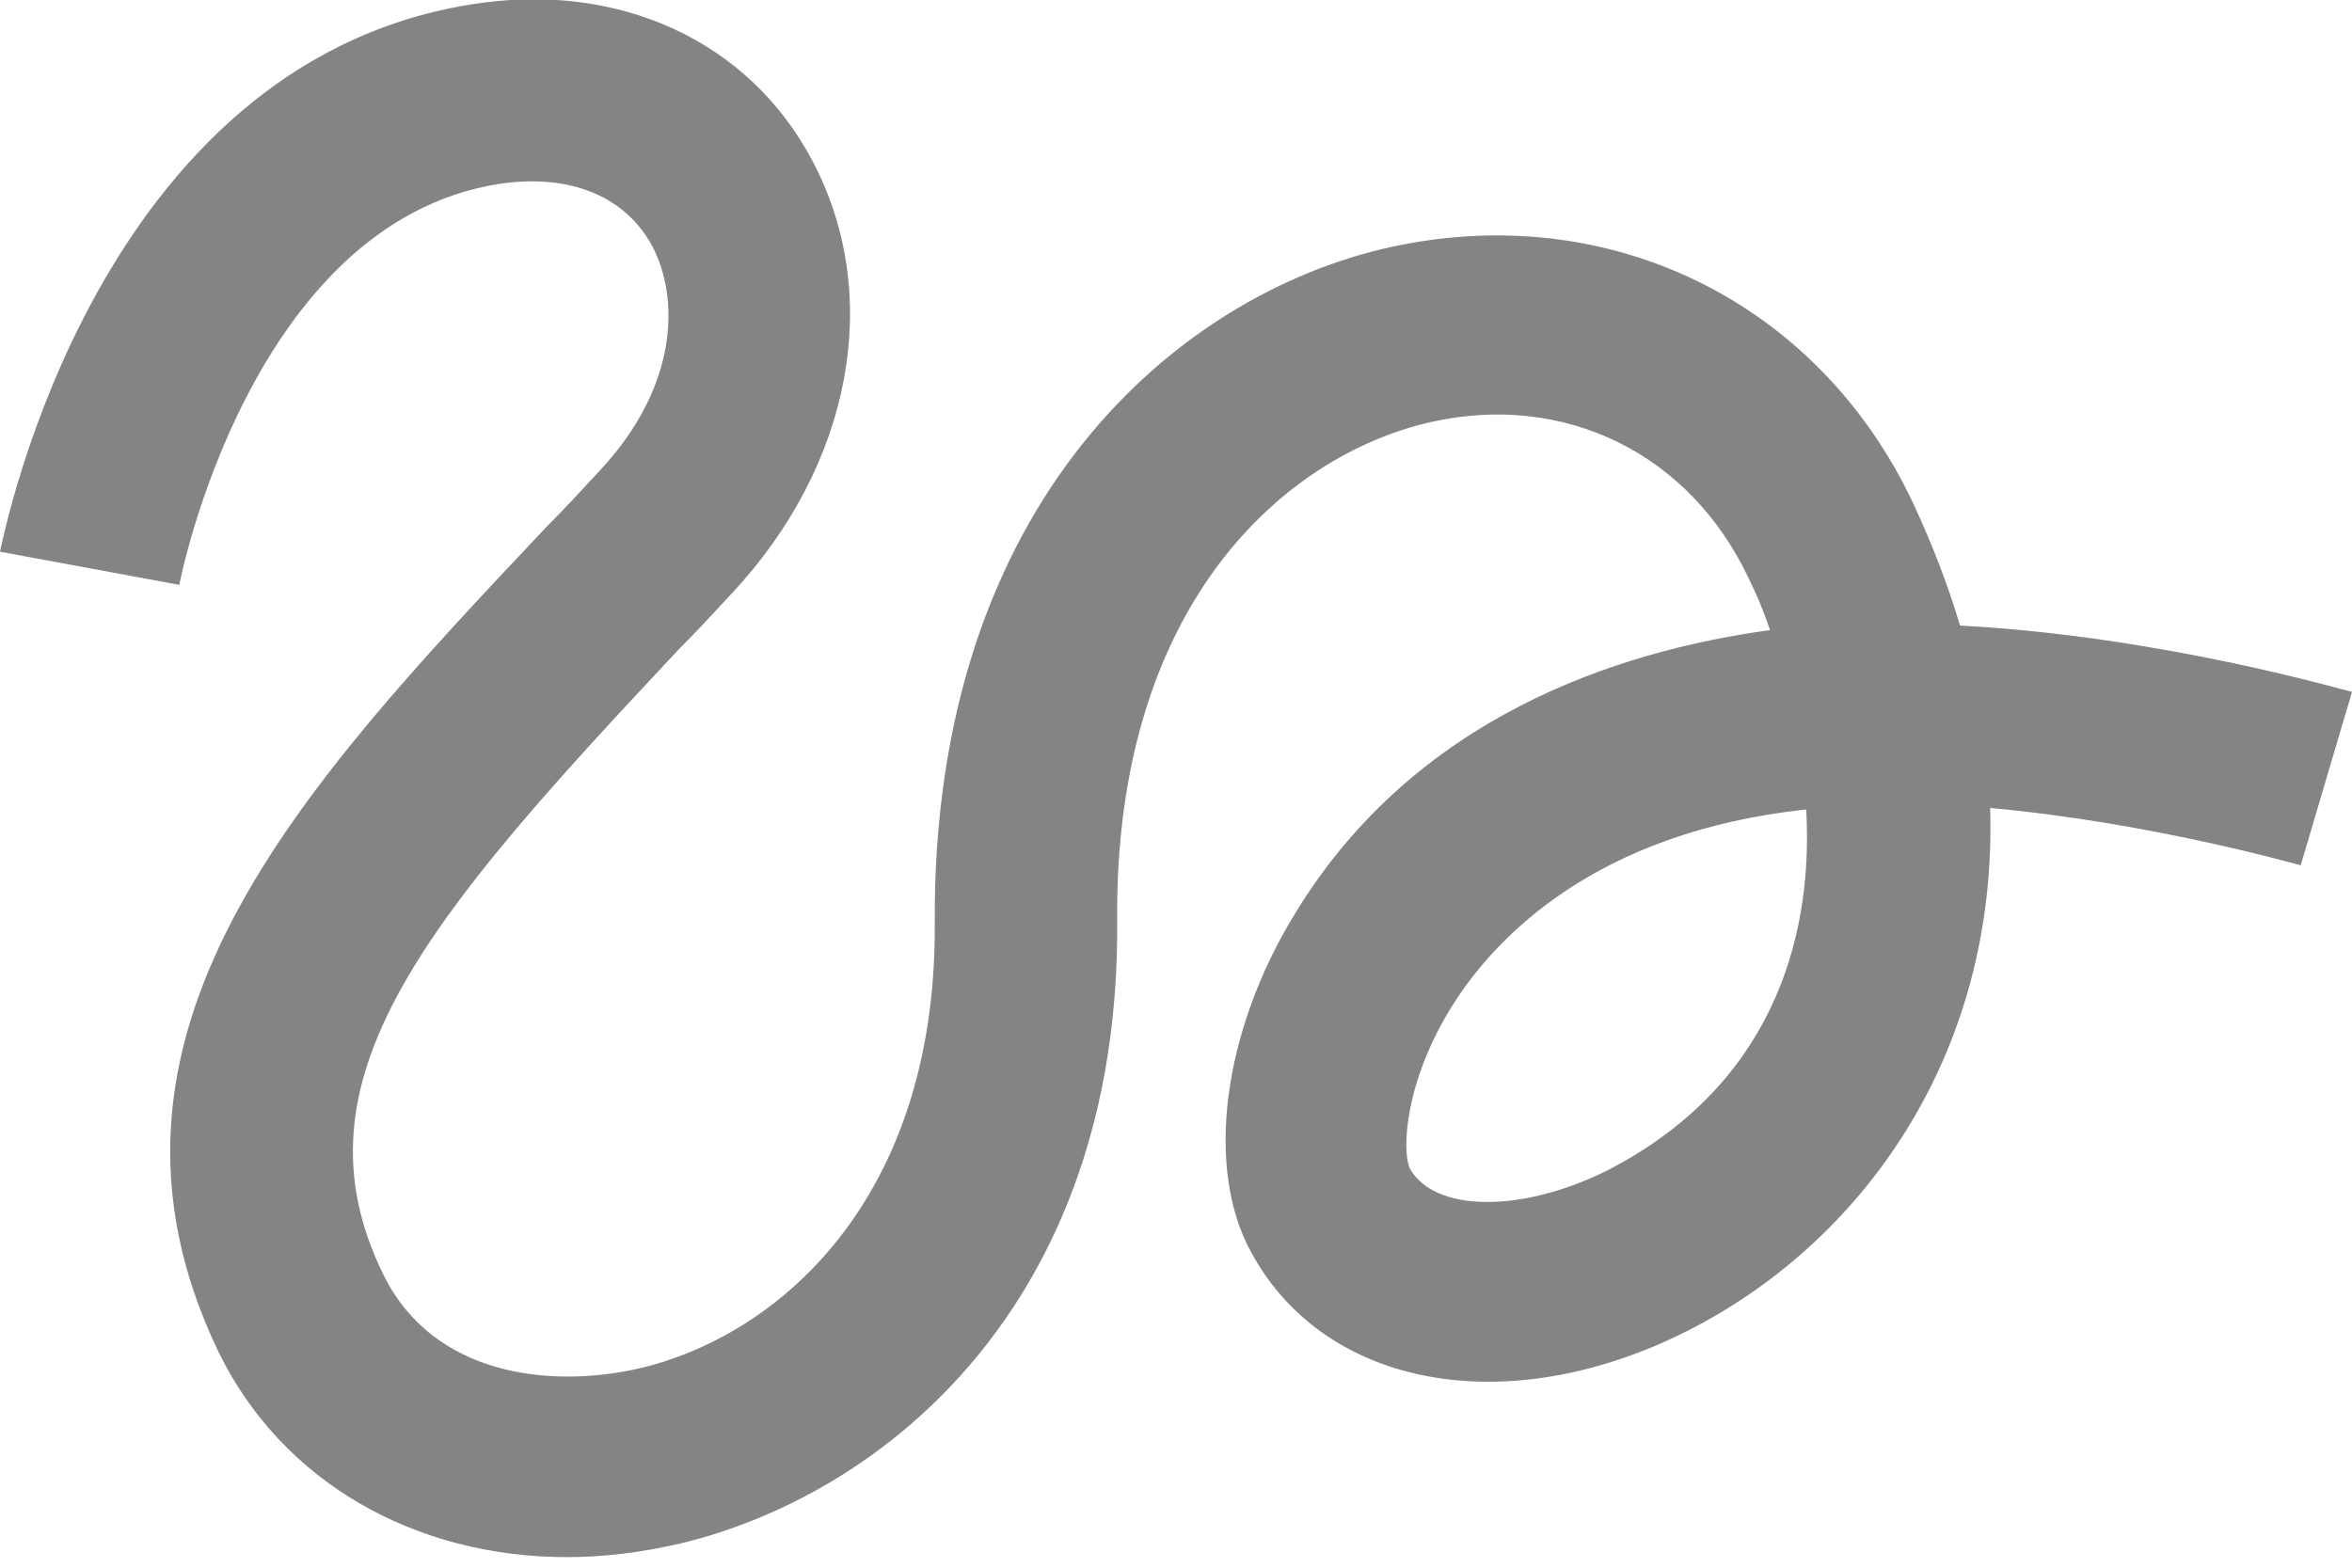 <?xml version="1.0" encoding="utf-8"?>
<!-- Generator: Adobe Illustrator 18.1.1, SVG Export Plug-In . SVG Version: 6.00 Build 0)  -->
<svg version="1.1" id="Layer_1" xmlns="http://www.w3.org/2000/svg" xmlns:xlink="http://www.w3.org/1999/xlink" x="0px" y="0px"
	 width="156px" height="104px" viewBox="0 0 156 104" enable-background="new 0 0 156 104" xml:space="preserve">
<g>
	<rect fill="none" width="156" height="104"/>
	<g>
		<path fill="#868482" d="M37.6,103.3c-10.1,0-18.9-5-23.1-13.6C4.4,68.7,19.9,52.3,36.2,35c1.2-1.2,2.4-2.5,3.6-3.8
			c5.3-5.7,5.2-11.5,3.5-14.8c-1.8-3.4-5.5-4.9-10.2-4.2c-16.5,2.6-21.2,26.4-21.2,26.6L0,36.6C0.3,35.3,6.4,4.3,31.2,0.3
			c9.8-1.6,18.5,2.4,22.7,10.4c4.7,8.9,2.6,20.1-5.3,28.6c-1.2,1.3-2.4,2.6-3.6,3.8C28.3,60.9,19.1,71.6,25.4,84.5
			c3.3,6.8,11.1,7.6,16.9,6.3c9.2-2.1,19.8-11.1,19.7-29.5c-0.2-28.1,16.2-41.8,30.2-44.9c14.5-3.2,28.4,3.6,34.7,17
			c1.3,2.8,2.3,5.4,3.1,8.1c13.3,0.7,25.5,4.3,26,4.4l-3.4,11.5c-0.1,0-9.7-2.8-20.6-3.8c0.5,16.5-8.6,28.9-20.1,34.7
			c-11.9,6-24,3.8-28.9-5.2c-3.1-5.6-1.9-14.7,2.9-22.5c7.9-13,21.3-17.4,31.5-18.8c-0.4-1.2-0.9-2.4-1.4-3.4
			c-3.9-8.3-12.2-12.4-21.1-10.4c-9.7,2.2-21,12.1-20.8,33.1c0.2,25.5-15.6,38.1-29,41.3C42.5,103,40,103.3,37.6,103.3z M119.8,53.7
			c-14,1.5-20.6,8.5-23.4,12.9c-3.3,5.2-3.4,9.8-2.9,10.9c1.6,2.9,7.3,3,13,0.2C117.3,72.2,120.3,62.6,119.8,53.7z"/>
	</g>
</g>
</svg>
